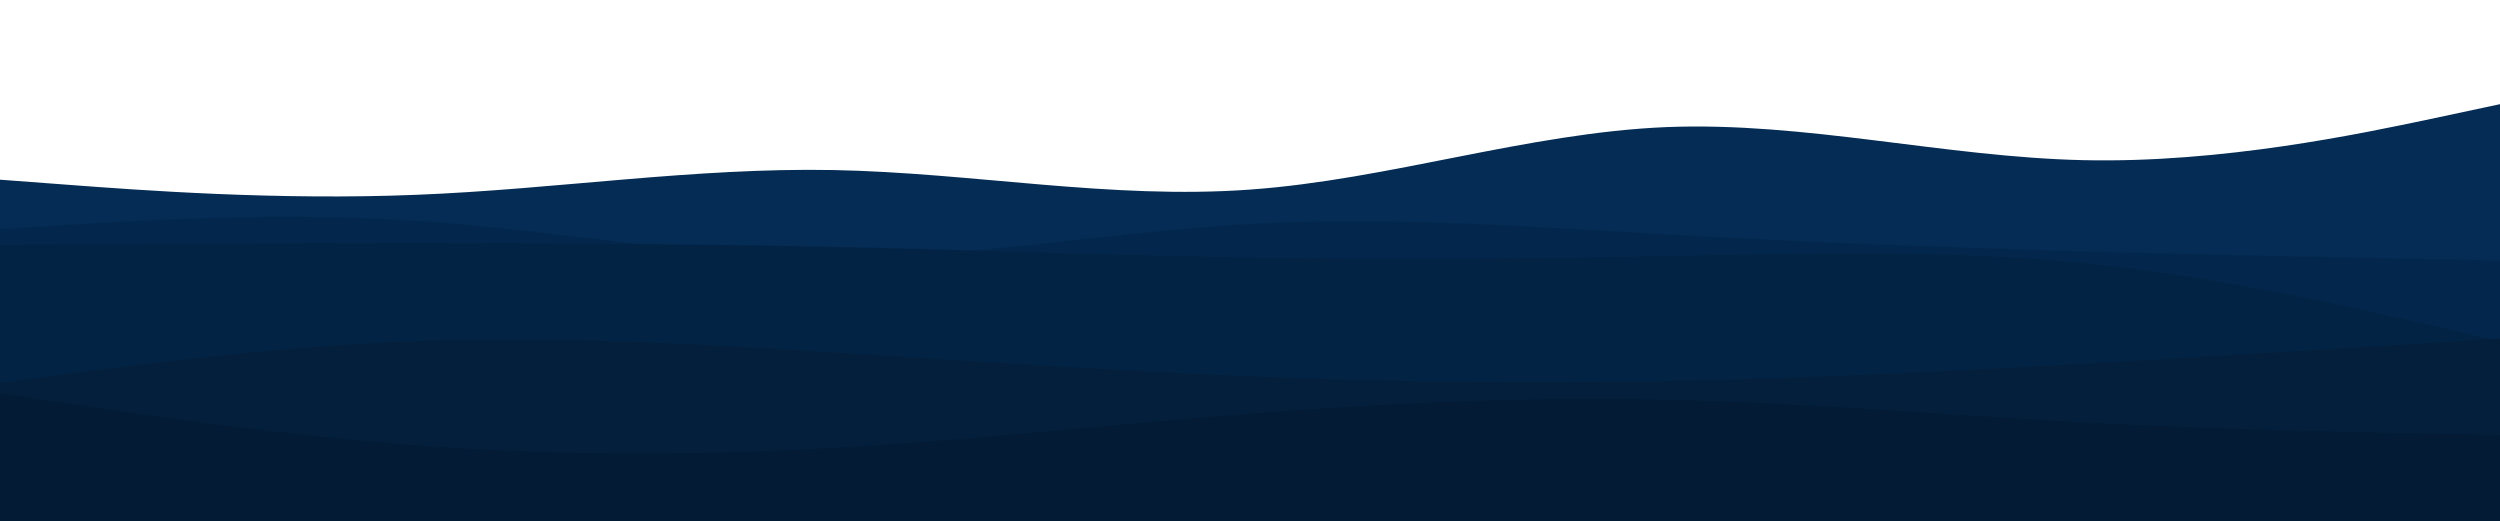 <svg id="visual" viewBox="0 0 960 200" width="960" height="200" xmlns="http://www.w3.org/2000/svg" xmlns:xlink="http://www.w3.org/1999/xlink" version="1.1"><path d="M0 69L26.7 71C53.3 73 106.7 77 160 74.8C213.3 72.7 266.7 64.3 320 65.3C373.3 66.3 426.7 76.7 480 72.8C533.3 69 586.7 51 640 48.8C693.3 46.7 746.7 60.3 800 61.5C853.3 62.7 906.7 51.3 933.3 45.7L960 40L960 201L933.3 201C906.7 201 853.3 201 800 201C746.7 201 693.3 201 640 201C586.7 201 533.3 201 480 201C426.7 201 373.3 201 320 201C266.7 201 213.3 201 160 201C106.7 201 53.3 201 26.7 201L0 201Z" fill="#042c54"></path><path d="M0 88L26.7 86.3C53.3 84.7 106.7 81.3 160 84.8C213.3 88.3 266.7 98.7 320 98.8C373.3 99 426.7 89 480 86C533.3 83 586.7 87 640 90C693.3 93 746.7 95 800 96.5C853.3 98 906.7 99 933.3 99.5L960 100L960 201L933.3 201C906.7 201 853.3 201 800 201C746.7 201 693.3 201 640 201C586.7 201 533.3 201 480 201C426.7 201 373.3 201 320 201C266.7 201 213.3 201 160 201C106.7 201 53.3 201 26.7 201L0 201Z" fill="#03274c"></path><path d="M0 94L26.7 93.8C53.3 93.7 106.7 93.3 160 93.3C213.3 93.3 266.7 93.7 320 94.8C373.3 96 426.7 98 480 98.8C533.3 99.7 586.7 99.3 640 98.3C693.3 97.3 746.7 95.7 800 101C853.3 106.3 906.7 118.7 933.3 124.8L960 131L960 201L933.3 201C906.7 201 853.3 201 800 201C746.7 201 693.3 201 640 201C586.7 201 533.3 201 480 201C426.7 201 373.3 201 320 201C266.7 201 213.3 201 160 201C106.7 201 53.3 201 26.7 201L0 201Z" fill="#032344"></path><path d="M0 147L26.7 143.5C53.3 140 106.7 133 160 131C213.3 129 266.7 132 320 135.3C373.3 138.7 426.7 142.3 480 144.5C533.3 146.7 586.7 147.3 640 146.3C693.3 145.3 746.7 142.7 800 139.7C853.3 136.7 906.7 133.3 933.3 131.7L960 130L960 201L933.3 201C906.7 201 853.3 201 800 201C746.7 201 693.3 201 640 201C586.7 201 533.3 201 480 201C426.7 201 373.3 201 320 201C266.7 201 213.3 201 160 201C106.7 201 53.3 201 26.7 201L0 201Z" fill="#031f3c"></path><path d="M0 151L26.7 155C53.3 159 106.7 167 160 171C213.3 175 266.7 175 320 172C373.3 169 426.7 163 480 158.8C533.3 154.7 586.7 152.3 640 153.5C693.3 154.7 746.7 159.3 800 162.2C853.3 165 906.7 166 933.3 166.5L960 167L960 201L933.3 201C906.7 201 853.3 201 800 201C746.7 201 693.3 201 640 201C586.7 201 533.3 201 480 201C426.7 201 373.3 201 320 201C266.7 201 213.3 201 160 201C106.7 201 53.3 201 26.7 201L0 201Z" fill="#031b34"></path></svg>